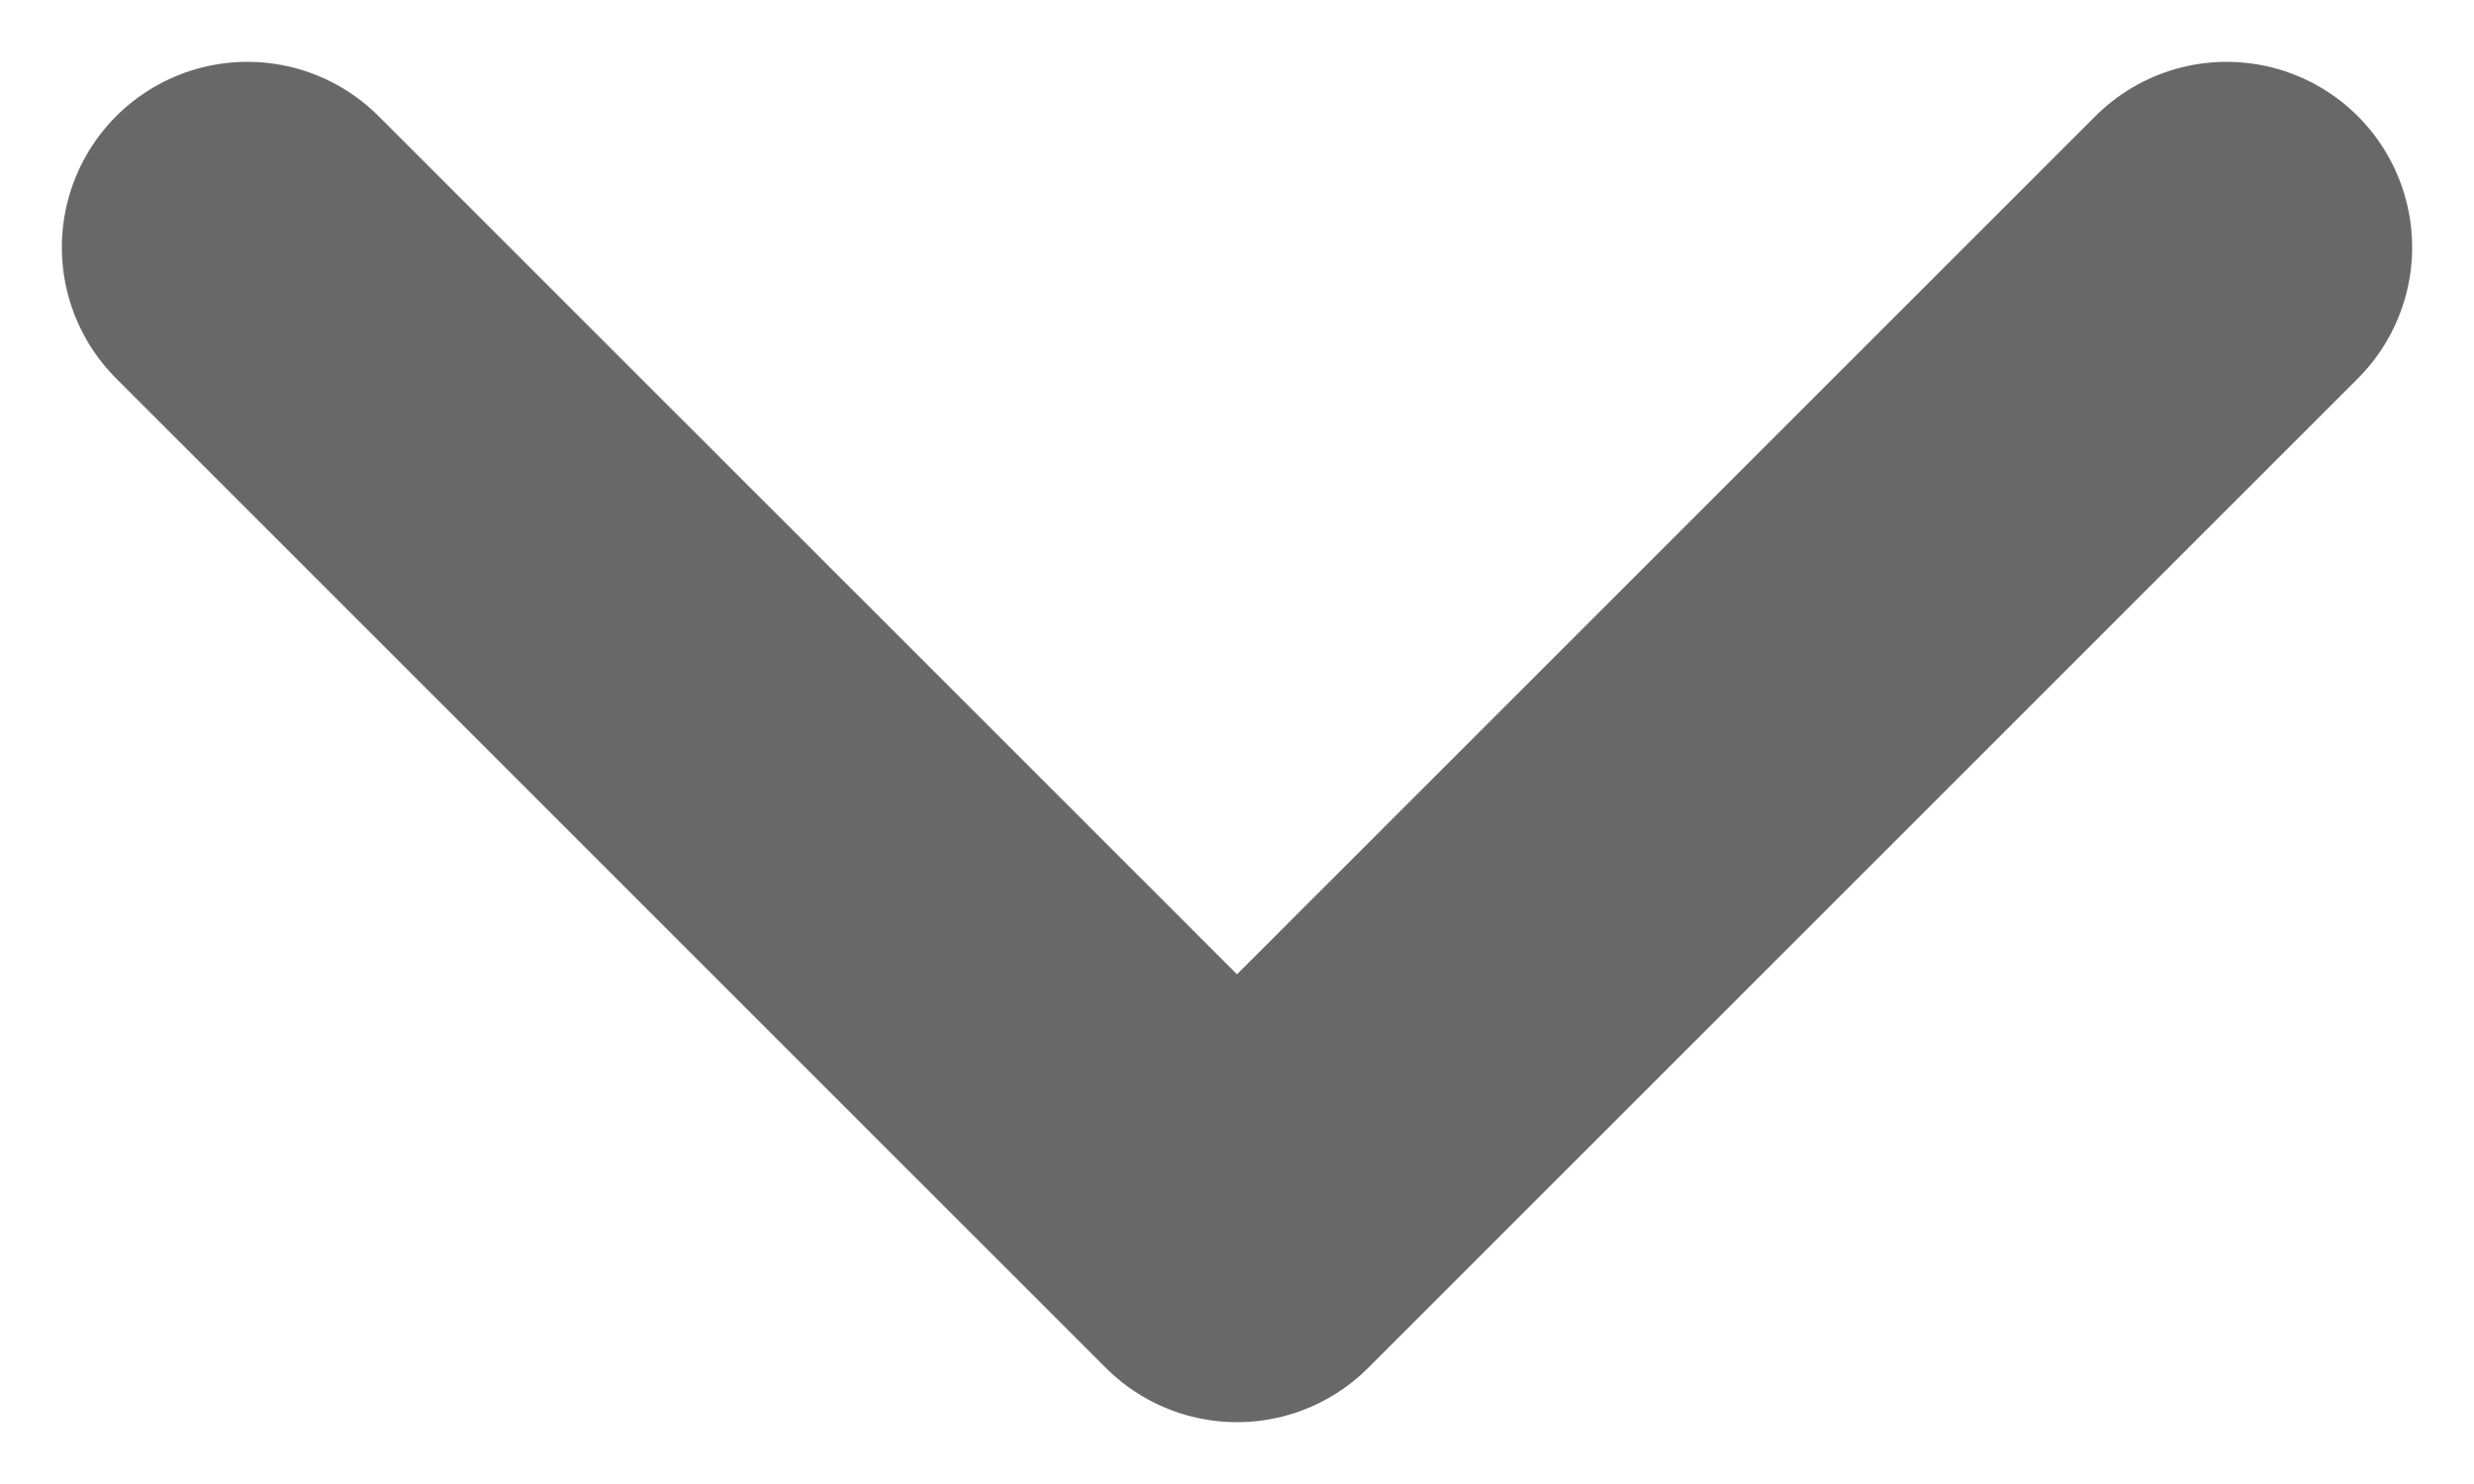 <svg width="10" height="6" viewBox="0 0 10 6" fill="none" xmlns="http://www.w3.org/2000/svg">
<path d="M1 1L5 5L9 1" stroke="#686868" stroke-width="1.5" stroke-linecap="round" stroke-linejoin="round"/>
</svg>
